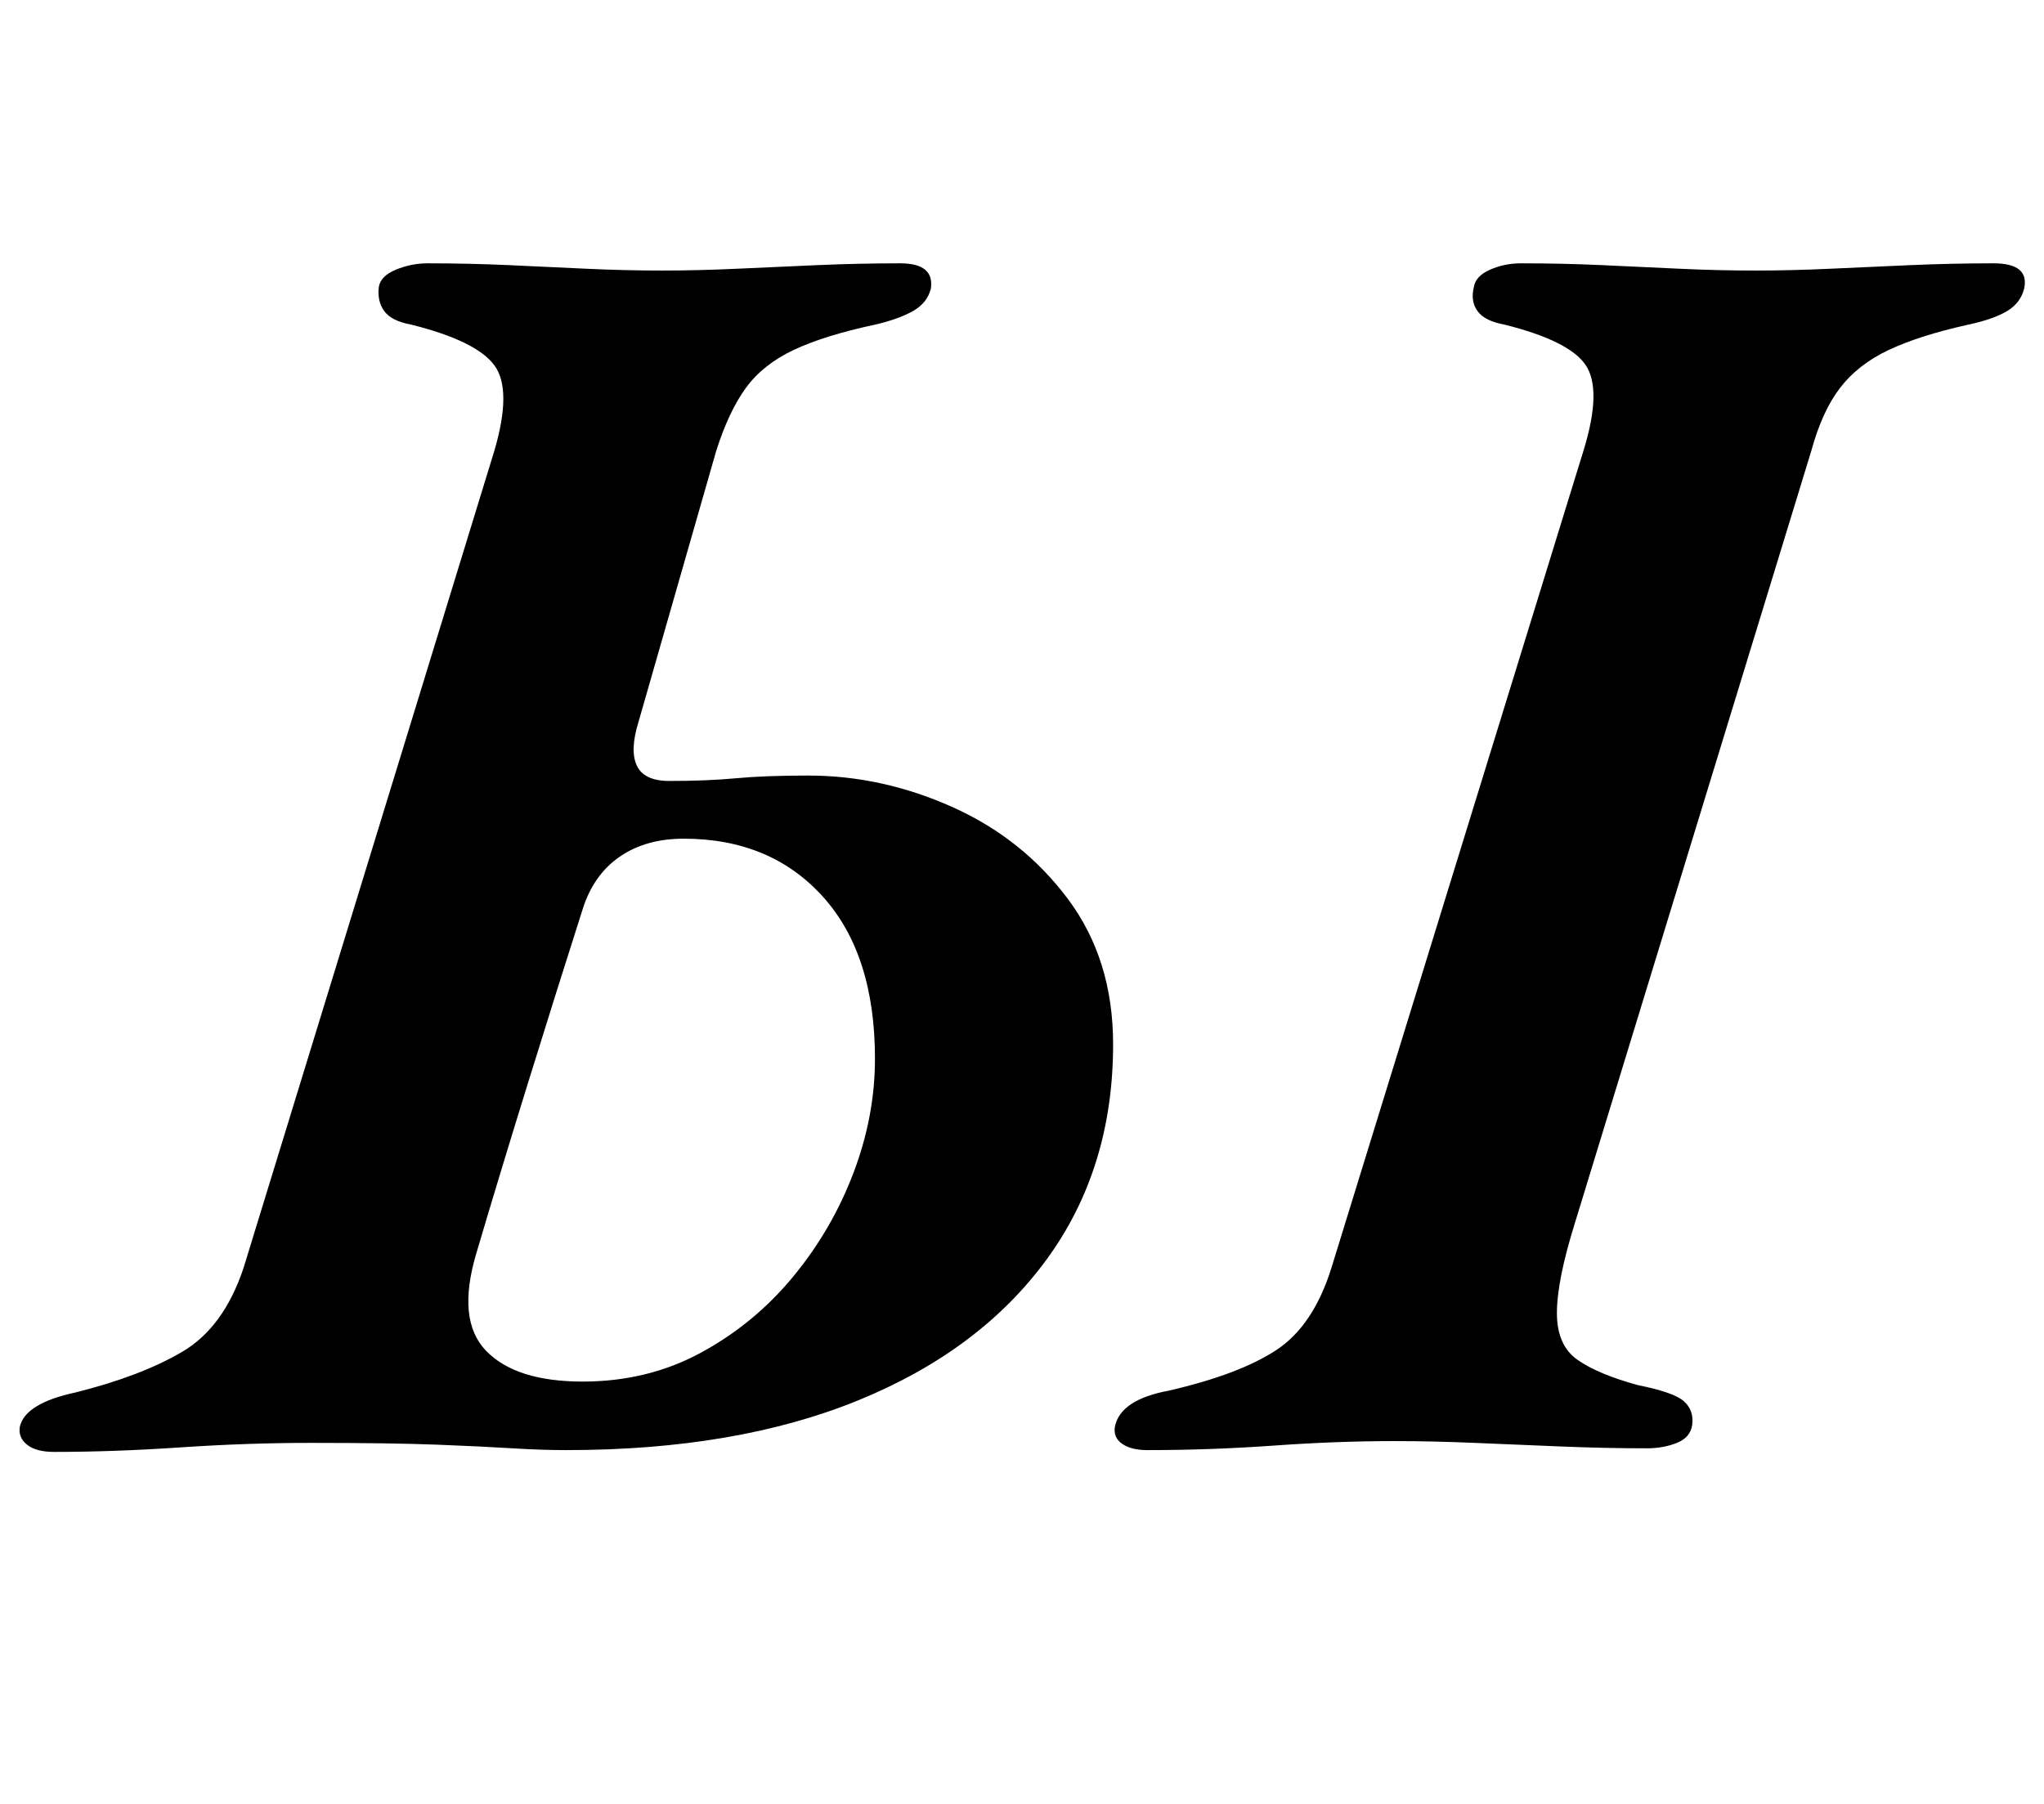 <?xml version="1.0" standalone="no"?>
<!DOCTYPE svg PUBLIC "-//W3C//DTD SVG 1.1//EN" "http://www.w3.org/Graphics/SVG/1.1/DTD/svg11.dtd" >
<svg xmlns="http://www.w3.org/2000/svg" xmlns:xlink="http://www.w3.org/1999/xlink" version="1.1" viewBox="-43 0 1133 1000">
  <g transform="matrix(1 0 0 -1 0 800)">
   <path fill="currentColor"
d="M-13 -5q-10 0 -15 4t-4 10q3 13 31 19q36 9 59 22.5t34 46.5l139 453q10 34 0 47.5t-46 22.5q-11 2 -15 7.5t-3 13.5q1 6 9.5 9.5t17.5 3.5q23 0 45 -1t43 -2t42 -1q20 0 41.5 1t44.5 2t46 1q19 0 17 -14q-2 -8 -10 -12.5t-21 -7.5q-28 -6 -45 -14t-26.5 -21t-16.5 -35
l-43 -150q-5 -16 -1 -24.5t18 -8.5q21 0 37 1.5t40 1.5q41 0 80 -17.5t64 -51t25 -80.5q0 -69 -37 -119.5t-104.5 -78t-161.5 -27.5q-14 0 -30 1t-41.5 2t-70.5 1q-35 0 -72 -2.5t-70 -2.5zM280 34q36 0 65.5 16t51 42t33.5 57.5t12 63.5q0 58 -29 90t-77 32
q-21 0 -35.5 -10t-20.5 -29q-15 -47 -30.5 -97t-28.5 -94q-11 -37 5.5 -54t53.5 -17zM593 -4q-9 0 -14 3.5t-4 9.5q3 15 30 20q39 9 59.5 22.5t30.5 45.5l140 454q10 33 1 46.5t-45 22.5q-11 2 -15 7.5t-2 13.5q1 6 9 9.5t17 3.5q23 0 45 -1t43 -2t42 -1q20 0 41.5 1t44.5 2
t46 1q20 0 17 -14q-2 -8 -9.5 -12.5t-21.5 -7.5q-27 -6 -44 -14t-27 -21t-16 -35l-131 -428q-10 -32 -10 -50t11.5 -26t33.5 -14q20 -4 25.5 -9t4.5 -13q-1 -7 -8.5 -10t-16.5 -3q-23 0 -47.5 1t-48 2t-44.5 1q-32 0 -67 -2.5t-70 -2.5z" />
  </g>

</svg>
